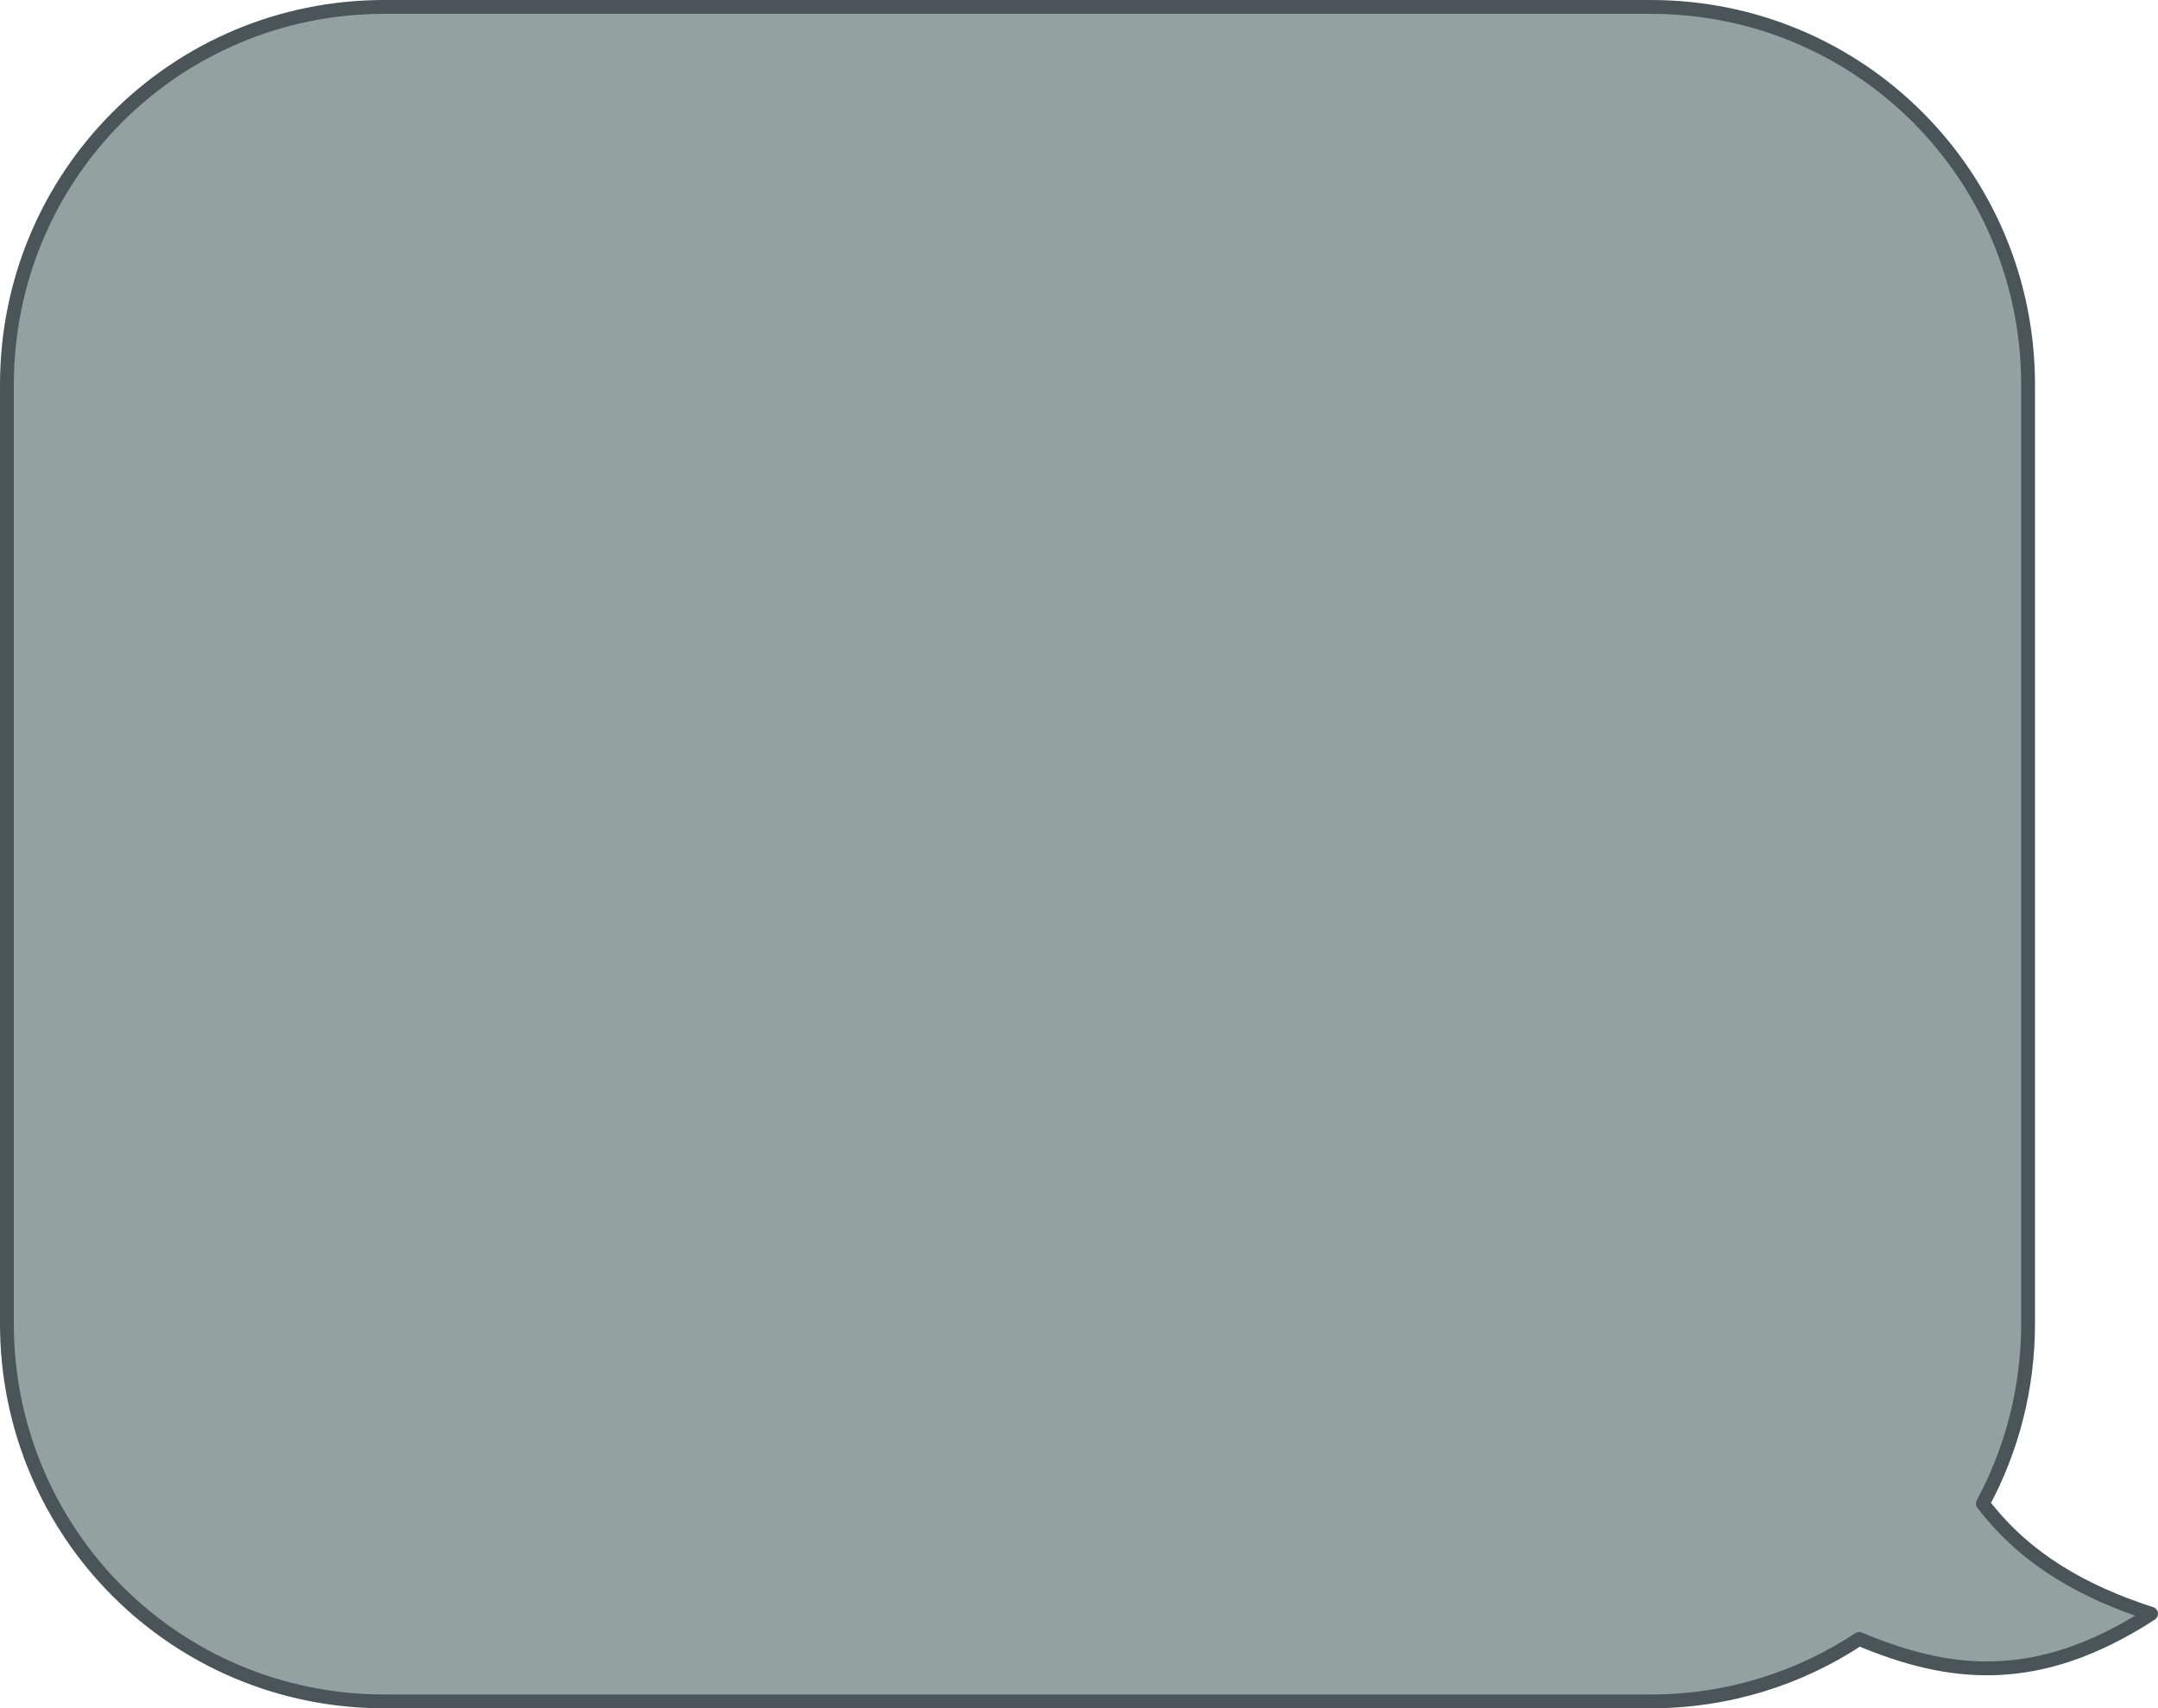 <?xml version="1.0" encoding="UTF-8" standalone="no"?>
<!-- Created with Inkscape (http://www.inkscape.org/) -->

<svg
   width="554.387mm"
   height="438.932mm"
   viewBox="0 0 554.387 438.932"
   version="1.1"
   id="svg5"
   inkscape:version="1.1.1 (3bf5ae0d25, 2021-09-20)"
   sodipodi:docname="bubblereversed.svg"
   xmlns:inkscape="http://www.inkscape.org/namespaces/inkscape"
   xmlns:sodipodi="http://sodipodi.sourceforge.net/DTD/sodipodi-0.dtd"
   xmlns:xlink="http://www.w3.org/1999/xlink"
   xmlns="http://www.w3.org/2000/svg"
   xmlns:svg="http://www.w3.org/2000/svg">
  <sodipodi:namedview
     id="namedview7"
     pagecolor="#ffffff"
     bordercolor="#666666"
     borderopacity="1.0"
     inkscape:pageshadow="2"
     inkscape:pageopacity="0.0"
     inkscape:pagecheckerboard="0"
     inkscape:document-units="mm"
     showgrid="false"
     inkscape:zoom="0.38885732"
     inkscape:cx="1793.717"
     inkscape:cy="759.91882"
     inkscape:window-width="2560"
     inkscape:window-height="1361"
     inkscape:window-x="-9"
     inkscape:window-y="-9"
     inkscape:window-maximized="1"
     inkscape:current-layer="layer1" />
  <defs
     id="defs2">
    <linearGradient
       inkscape:collect="always"
       id="linearGradient6635">
      <stop
         style="stop-color:#fcfcfc;stop-opacity:0.585"
         offset="0"
         id="stop6631" />
      <stop
         id="stop6641"
         offset="0.802"
         style="stop-color:#fcfcfc;stop-opacity:0.009" />
      <stop
         id="stop6639"
         offset="0.965"
         style="stop-color:#fcfcfc;stop-opacity:0.031" />
      <stop
         style="stop-color:#fcfcfc;stop-opacity:0;"
         offset="1"
         id="stop6633" />
    </linearGradient>
    <linearGradient
       inkscape:collect="always"
       id="linearGradient5706">
      <stop
         style="stop-color:#eeeeee;stop-opacity:1"
         offset="0"
         id="stop5702" />
      <stop
         style="stop-color:#30a2e9;stop-opacity:1"
         offset="1"
         id="stop5704" />
    </linearGradient>
    <linearGradient
       inkscape:collect="always"
       id="linearGradient5690">
      <stop
         style="stop-color:#efdee1;stop-opacity:1"
         offset="0"
         id="stop5686" />
      <stop
         style="stop-color:#ff0026;stop-opacity:1"
         offset="1"
         id="stop5688" />
    </linearGradient>
    <linearGradient
       inkscape:collect="always"
       id="linearGradient5682">
      <stop
         style="stop-color:#fb80ff;stop-opacity:1;"
         offset="0"
         id="stop5678" />
      <stop
         style="stop-color:#fb80ff;stop-opacity:0;"
         offset="1"
         id="stop5680" />
    </linearGradient>
    <linearGradient
       inkscape:collect="always"
       id="linearGradient5476">
      <stop
         style="stop-color:#c12133;stop-opacity:1"
         offset="0"
         id="stop5472" />
      <stop
         id="stop5532"
         offset="0.494"
         style="stop-color:#eec5ff;stop-opacity:1" />
      <stop
         style="stop-color:#0099e3;stop-opacity:1"
         offset="1"
         id="stop5474" />
    </linearGradient>
    <linearGradient
       inkscape:collect="always"
       id="linearGradient5379">
      <stop
         style="stop-color:#010005;stop-opacity:1"
         offset="0"
         id="stop5375" />
      <stop
         style="stop-color:#ffffff;stop-opacity:0"
         offset="1"
         id="stop5377" />
    </linearGradient>
    <linearGradient
       inkscape:collect="always"
       xlink:href="#linearGradient5379"
       id="linearGradient5381"
       x1="-255.259"
       y1="38.647"
       x2="-261.306"
       y2="287.355"
       gradientUnits="userSpaceOnUse"
       gradientTransform="translate(-294.538,-61.96)" />
    <linearGradient
       inkscape:collect="always"
       xlink:href="#linearGradient5682"
       id="linearGradient5684"
       x1="-460.487"
       y1="33.07"
       x2="-382.324"
       y2="33.07"
       gradientUnits="userSpaceOnUse" />
    <radialGradient
       inkscape:collect="always"
       xlink:href="#linearGradient5690"
       id="radialGradient5698-8"
       cx="-419.425"
       cy="64.369"
       fx="-419.425"
       fy="64.369"
       r="39.082"
       gradientTransform="matrix(1.889,-0.34,0.123,0.684,371.691,-39.753)"
       gradientUnits="userSpaceOnUse" />
    <radialGradient
       inkscape:collect="always"
       xlink:href="#linearGradient5690"
       id="radialGradient6012"
       cx="-419.425"
       cy="64.369"
       fx="-419.425"
       fy="64.369"
       r="39.082"
       gradientTransform="matrix(1.889,-0.34,0.123,0.684,386.052,-142.252)"
       gradientUnits="userSpaceOnUse" />
    <radialGradient
       inkscape:collect="always"
       xlink:href="#linearGradient5706"
       id="radialGradient5708-9"
       cx="-109.693"
       cy="-114.989"
       fx="-109.693"
       fy="-114.989"
       r="50.498"
       gradientTransform="matrix(1.98,0.317,-0.073,0.454,43.622,232.868)"
       gradientUnits="userSpaceOnUse" />
    <radialGradient
       inkscape:collect="always"
       xlink:href="#linearGradient5706"
       id="radialGradient6024"
       cx="-109.693"
       cy="-114.989"
       fx="-109.693"
       fy="-114.989"
       r="50.498"
       gradientTransform="matrix(1.98,0.317,-0.073,0.454,57.983,130.368)"
       gradientUnits="userSpaceOnUse" />
    <filter
       y="-0.25"
       height="1.5"
       inkscape:menu-tooltip="Darkens the edge with an inner blur and adds a flexible glow"
       inkscape:menu="Shadows and Glows"
       inkscape:label="Dark and Glow"
       style="color-interpolation-filters:sRGB"
       id="filter6319">
      <feGaussianBlur
         stdDeviation="5"
         result="result6"
         id="feGaussianBlur6309" />
      <feComposite
         result="result8"
         in="SourceGraphic"
         operator="atop"
         in2="result6"
         id="feComposite6311" />
      <feComposite
         result="result9"
         operator="over"
         in2="SourceAlpha"
         in="result8"
         id="feComposite6313" />
      <feColorMatrix
         values="1 0 0 0 0 0 1 0 0 0 0 0 1 0 0 0 0 0 1 0 "
         result="result10"
         id="feColorMatrix6315" />
      <feBlend
         in="result10"
         mode="normal"
         in2="result6"
         id="feBlend6317" />
    </filter>
    <filter
       inkscape:label="In and Out"
       inkscape:menu="Shadows and Glows"
       inkscape:menu-tooltip="Inner colorized shadow, outer black shadow"
       style="color-interpolation-filters:sRGB"
       id="filter6362">
      <feGaussianBlur
         result="result0"
         in="SourceAlpha"
         stdDeviation="4"
         id="feGaussianBlur6356" />
      <feOffset
         dx="5"
         dy="5"
         result="result4"
         id="feOffset6358" />
      <feComposite
         in="SourceGraphic"
         in2="result4"
         operator="xor"
         result="result3"
         id="feComposite6360" />
    </filter>
    <filter
       inkscape:menu-tooltip="In and out glow with a possible offset and colorizable flood"
       inkscape:menu="Shadows and Glows"
       inkscape:label="Cutout Glow"
       style="color-interpolation-filters:sRGB"
       id="filter6389">
      <feOffset
         dy="3"
         dx="3"
         id="feOffset6379" />
      <feGaussianBlur
         stdDeviation="3"
         result="blur"
         id="feGaussianBlur6381" />
      <feFlood
         flood-color="rgb(0,0,0)"
         flood-opacity="1"
         result="flood"
         id="feFlood6383" />
      <feComposite
         in="flood"
         in2="SourceGraphic"
         operator="in"
         result="composite"
         id="feComposite6385" />
      <feBlend
         in="blur"
         in2="composite"
         mode="normal"
         id="feBlend6387" />
    </filter>
    <filter
       inkscape:label="Warm Inside"
       inkscape:menu="Morphology"
       inkscape:menu-tooltip="Blurred colorized contour, filled inside"
       style="color-interpolation-filters:sRGB"
       id="filter6422">
      <feColorMatrix
         values="1 0 0 0 0 0 1 0 0 0 0 0 1 0 0 0 0 0 1 0 "
         result="fbSourceGraphic"
         id="feColorMatrix6406" />
      <feGaussianBlur
         stdDeviation="3"
         result="result1"
         id="feGaussianBlur6408" />
      <feOffset
         dx="2"
         dy="2"
         result="result6"
         id="feOffset6410" />
      <feComposite
         operator="in"
         result="result2"
         in="result6"
         in2="result1"
         id="feComposite6412" />
      <feColorMatrix
         values="110"
         result="result3"
         type="hueRotate"
         id="feColorMatrix6414" />
      <feBlend
         mode="screen"
         in="result2"
         in2="result3"
         result="result4"
         id="feBlend6416" />
      <feConvolveMatrix
         order="3 3"
         kernelMatrix="-2 0 2 0 4 0 2 0 2"
         divisor="2"
         bias="0"
         targetX="0"
         in="result4"
         result="result5"
         id="feConvolveMatrix6418" />
      <feComposite
         operator="atop"
         in="result2"
         in2="result5"
         id="feComposite6420" />
    </filter>
    <filter
       inkscape:label="Soft Focus Lens"
       inkscape:menu="Image Effects"
       inkscape:menu-tooltip="Glowing image content without blurring it"
       style="color-interpolation-filters:sRGB"
       id="filter6585">
      <feGaussianBlur
         stdDeviation="5"
         result="result3"
         id="feGaussianBlur6571" />
      <feColorMatrix
         values="1 0 0 0 0 0 1 0 0 0 0 0 1 0 0 0 0 0 50 0 "
         result="result7"
         id="feColorMatrix6573" />
      <feComposite
         operator="in"
         in2="SourceGraphic"
         result="result9"
         id="feComposite6575" />
      <feComposite
         in2="result7"
         operator="arithmetic"
         in="result9"
         k1="0.5"
         k3="0.5"
         result="result1"
         id="feComposite6577"
         k2="0"
         k4="0" />
      <feBlend
         in2="result1"
         result="result5"
         mode="screen"
         in="SourceGraphic"
         id="feBlend6579" />
      <feBlend
         in2="result5"
         mode="darken"
         in="result5"
         result="result6"
         id="feBlend6581" />
      <feComposite
         in2="SourceGraphic"
         operator="in"
         result="result8"
         id="feComposite6583" />
    </filter>
    <radialGradient
       inkscape:collect="always"
       xlink:href="#linearGradient6635"
       id="radialGradient6637"
       cx="-264.583"
       cy="142.786"
       fx="-264.583"
       fy="142.786"
       r="60.203"
       gradientTransform="matrix(2.075,0.002,-0.002,2.598,277.144,-208.718)"
       gradientUnits="userSpaceOnUse" />
    <filter
       inkscape:label="Thin Membrane"
       inkscape:menu="Ridges"
       inkscape:menu-tooltip="Thin like a soap membrane"
       x="-0.05"
       y="-0.05"
       width="1.1"
       height="1.1"
       style="color-interpolation-filters:sRGB"
       id="filter6777">
      <feGaussianBlur
         stdDeviation="5"
         result="result1"
         id="feGaussianBlur6751" />
      <feComposite
         in="result1"
         in2="result1"
         result="result4"
         operator="xor"
         id="feComposite6753" />
      <feGaussianBlur
         stdDeviation="8"
         result="result6"
         id="feGaussianBlur6755" />
      <feComposite
         operator="atop"
         in="result6"
         in2="SourceGraphic"
         result="result8"
         id="feComposite6757" />
      <feComposite
         operator="in"
         result="fbSourceGraphic"
         in="result6"
         in2="result8"
         id="feComposite6759" />
      <feColorMatrix
         result="fbSourceGraphicAlpha"
         in="fbSourceGraphic"
         values="0 0 0 -1 0 0 0 0 -1 0 0 0 0 -1 0 0 0 0 2 0 "
         id="feColorMatrix6761" />
      <feGaussianBlur
         result="result0"
         in="fbSourceGraphicAlpha"
         stdDeviation="2"
         id="feGaussianBlur6763" />
      <feSpecularLighting
         specularExponent="25"
         specularConstant="2"
         surfaceScale="-5"
         lighting-color="#ffffff"
         result="result1"
         in="result0"
         id="feSpecularLighting6767">
        <fePointLight
           z="20000"
           y="-10000"
           x="-5000"
           id="fePointLight6765" />
      </feSpecularLighting>
      <feComposite
         operator="in"
         result="result2"
         in="result1"
         in2="fbSourceGraphicAlpha"
         id="feComposite6769" />
      <feComposite
         k3="2"
         k2="1"
         operator="arithmetic"
         result="result4"
         in="fbSourceGraphic"
         in2="result2"
         id="feComposite6771"
         k1="0"
         k4="0" />
      <feComposite
         operator="in"
         in="result4"
         result="result9"
         in2="result4"
         id="feComposite6773" />
      <feBlend
         mode="multiply"
         in="result9"
         in2="result4"
         id="feBlend6775" />
    </filter>
    <filter
       x="-0.25"
       y="-0.25"
       width="1.5"
       height="1.5"
       inkscape:menu-tooltip="Creates colorizable blotches which smoothly flow over the edges of the lines at their crossings"
       inkscape:menu="Protrusions"
       inkscape:label="Chewing Gum"
       style="color-interpolation-filters:sRGB"
       id="filter6806">
      <feFlood
         result="result4"
         flood-color="rgb(253,112,174)"
         flood-opacity="1"
         id="feFlood6794" />
      <feGaussianBlur
         result="result1"
         in="SourceAlpha"
         stdDeviation="15"
         id="feGaussianBlur6796" />
      <feComposite
         in2="result4"
         in="result1"
         result="result3"
         k4="-2"
         k2="4"
         operator="arithmetic"
         id="feComposite6798"
         k1="0"
         k3="0" />
      <feColorMatrix
         result="result2"
         values="1 0 0 0 0 0 1 0 0 0 0 0 1 0 0 0 0 0 10 -3"
         id="feColorMatrix6800" />
      <feComposite
         operator="in"
         in="result4"
         result="fbSourceGraphic"
         in2="result2"
         id="feComposite6802" />
      <feBlend
         in2="SourceGraphic"
         in="fbSourceGraphic"
         mode="normal"
         result="result5"
         id="feBlend6804" />
    </filter>
    <filter
       style="color-interpolation-filters:sRGB"
       x="-0.25"
       width="1.5"
       y="-0.25"
       height="1.5"
       inkscape:menu="Non-realistic 3D Shaders"
       inkscape:menu-tooltip="Satiny glass effect"
       inkscape:label="Frosted Glass"
       id="filter6843">
      <feGaussianBlur
         in="SourceGraphic"
         result="result8"
         stdDeviation="5"
         id="feGaussianBlur6823" />
      <feComposite
         result="result18"
         operator="xor"
         in2="result8"
         in="SourceGraphic"
         id="feComposite6825" />
      <feComposite
         in2="result18"
         result="result16"
         operator="arithmetic"
         k2="0.5"
         k1="1"
         in="result8"
         id="feComposite6827"
         k3="0"
         k4="0" />
      <feComposite
         in="result16"
         operator="atop"
         result="result6"
         in2="result8"
         id="feComposite6829" />
      <feOffset
         in="result6"
         result="result17"
         id="feOffset6831" />
      <feDisplacementMap
         result="result4"
         scale="100"
         yChannelSelector="A"
         xChannelSelector="A"
         in="result17"
         in2="result16"
         id="feDisplacementMap6833" />
      <feComposite
         k3="1"
         in="result17"
         operator="arithmetic"
         result="result2"
         in2="result4"
         id="feComposite6835"
         k1="0"
         k2="0"
         k4="0" />
      <feComposite
         operator="out"
         in="result2"
         result="fbSourceGraphic"
         in2="result17"
         id="feComposite6837" />
      <feComposite
         result="result14"
         operator="over"
         in2="fbSourceGraphic"
         in="fbSourceGraphic"
         id="feComposite6839" />
      <feComposite
         in="result14"
         operator="in"
         in2="SourceGraphic"
         result="result15"
         id="feComposite6841" />
    </filter>
    <filter
       style="color-interpolation-filters:sRGB"
       x="-0.25"
       width="1.5"
       y="-0.25"
       height="1.5"
       inkscape:menu="Non-realistic 3D Shaders"
       inkscape:menu-tooltip="Unrealistic reflections with sharp edges"
       inkscape:label="Sharp Deco"
       id="filter6880">
      <feGaussianBlur
         result="result8"
         stdDeviation="5"
         in="SourceGraphic"
         id="feGaussianBlur6860" />
      <feComposite
         in="SourceGraphic"
         result="result19"
         in2="result8"
         operator="out"
         id="feComposite6862" />
      <feComposite
         k2="1"
         operator="arithmetic"
         result="result17"
         in2="result8"
         id="feComposite6864"
         k1="0"
         k3="0"
         k4="0" />
      <feComposite
         in2="result19"
         in="result17"
         operator="atop"
         result="result6"
         id="feComposite6866" />
      <feOffset
         result="result18"
         id="feOffset6868" />
      <feDisplacementMap
         in2="result6"
         result="result4"
         scale="100"
         yChannelSelector="A"
         xChannelSelector="A"
         in="result18"
         id="feDisplacementMap6870" />
      <feComposite
         in2="result18"
         in="result4"
         operator="arithmetic"
         result="result2"
         k3="1"
         k2="1"
         id="feComposite6872"
         k1="0"
         k4="0" />
      <feComposite
         in2="result4"
         operator="over"
         in="result2"
         result="fbSourceGraphic"
         id="feComposite6874" />
      <feComposite
         in2="result18"
         operator="xor"
         result="result15"
         id="feComposite6876" />
      <feComposite
         result="result16"
         in2="SourceGraphic"
         operator="in"
         in="result15"
         id="feComposite6878" />
    </filter>
    <filter
       style="color-interpolation-filters:sRGB"
       inkscape:label="Emboss Shader"
       inkscape:menu-tooltip="Combination of satiny and emboss effect"
       inkscape:menu="Non-realistic 3D Shaders"
       height="1.5"
       y="-0.25"
       width="1.5"
       x="-0.25"
       id="filter6915">
      <feGaussianBlur
         result="result8"
         stdDeviation="5"
         in="SourceGraphic"
         id="feGaussianBlur6897" />
      <feComposite
         result="result19"
         operator="xor"
         in2="result8"
         id="feComposite6899" />
      <feComposite
         in2="result8"
         result="result17"
         operator="arithmetic"
         k2="1"
         id="feComposite6901"
         k1="0"
         k3="0"
         k4="0" />
      <feOffset
         in="result8"
         result="result18"
         id="feOffset6903" />
      <feDisplacementMap
         result="result4"
         scale="100"
         yChannelSelector="A"
         xChannelSelector="A"
         in="result18"
         in2="result17"
         id="feDisplacementMap6905" />
      <feComposite
         k3="0.5"
         k1="0.5"
         in="result4"
         operator="arithmetic"
         result="result2"
         in2="result4"
         id="feComposite6907"
         k2="0"
         k4="0" />
      <feComposite
         operator="over"
         in="result2"
         result="fbSourceGraphic"
         in2="result2"
         id="feComposite6909" />
      <feComposite
         result="result15"
         operator="in"
         in2="fbSourceGraphic"
         id="feComposite6911" />
      <feComposite
         in="result15"
         operator="in"
         in2="result8"
         result="result16"
         id="feComposite6913" />
    </filter>
    <radialGradient
       inkscape:collect="always"
       xlink:href="#linearGradient5690"
       id="radialGradient7050"
       cx="-419.425"
       cy="64.369"
       fx="-419.425"
       fy="64.369"
       r="39.082"
       gradientTransform="matrix(1.538,-0.277,0.1,0.557,244.164,-118.408)"
       gradientUnits="userSpaceOnUse" />
    <filter
       inkscape:label="Ink Bleed"
       inkscape:menu="Protrusions"
       inkscape:menu-tooltip="Inky splotches underneath the object"
       style="color-interpolation-filters:sRGB"
       id="filter7090">
      <feGaussianBlur
         result="result1"
         in="SourceGraphic"
         stdDeviation="1.3"
         id="feGaussianBlur7078" />
      <feTurbulence
         result="result0"
         numOctaves="4"
         baseFrequency="0.034"
         id="feTurbulence7080" />
      <feDisplacementMap
         result="result2"
         scale="19.6"
         yChannelSelector="G"
         xChannelSelector="R"
         in="result1"
         in2="result0"
         id="feDisplacementMap7082" />
      <feColorMatrix
         values="2 0 0 0 0 0 2 0 0 0 0 0 2 0 0 0 0 0 0.7 0"
         result="result3"
         id="feColorMatrix7084" />
      <feGaussianBlur
         result="result4"
         in="SourceGraphic"
         stdDeviation="1.1"
         id="feGaussianBlur7086" />
      <feComposite
         in="result4"
         in2="result3"
         id="feComposite7088" />
    </filter>
    <radialGradient
       inkscape:collect="always"
       xlink:href="#linearGradient5690"
       id="radialGradient7156"
       cx="-419.425"
       cy="64.369"
       fx="-419.425"
       fy="64.369"
       r="39.082"
       gradientTransform="matrix(1.538,-0.277,0.1,0.557,244.164,-118.408)"
       gradientUnits="userSpaceOnUse" />
    <filter
       inkscape:label="Glowing Bubble"
       inkscape:menu="Ridges"
       inkscape:menu-tooltip="Bubble effect with refraction and glow"
       x="-0.25"
       y="-0.25"
       width="1.5"
       height="1.5"
       style="color-interpolation-filters:sRGB"
       id="filter7286">
      <feGaussianBlur
         stdDeviation="1"
         result="result1"
         id="feGaussianBlur7262" />
      <feGaussianBlur
         stdDeviation="10"
         result="result6"
         in="result1"
         id="feGaussianBlur7264" />
      <feComposite
         operator="atop"
         in="result6"
         in2="result1"
         result="result8"
         id="feComposite7266" />
      <feComposite
         operator="xor"
         result="fbSourceGraphic"
         in="result6"
         in2="result8"
         id="feComposite7268" />
      <feColorMatrix
         result="fbSourceGraphicAlpha"
         in="fbSourceGraphic"
         values="0 0 0 -1 0 0 0 0 -1 0 0 0 0 -1 0 0 0 0 2 0 "
         id="feColorMatrix7270" />
      <feGaussianBlur
         result="result0"
         in="fbSourceGraphicAlpha"
         stdDeviation="1"
         id="feGaussianBlur7272" />
      <feSpecularLighting
         specularExponent="35"
         specularConstant="1.5"
         surfaceScale="-2"
         lighting-color="#ffffff"
         result="result1"
         in="result0"
         id="feSpecularLighting7276">
        <feDistantLight
           azimuth="230"
           elevation="60"
           id="feDistantLight7274" />
      </feSpecularLighting>
      <feComposite
         operator="in"
         result="result2"
         in="result1"
         in2="fbSourceGraphicAlpha"
         id="feComposite7278" />
      <feComposite
         k3="1"
         k2="1"
         operator="arithmetic"
         result="result4"
         in="fbSourceGraphic"
         in2="result2"
         id="feComposite7280"
         k1="0"
         k4="0" />
      <feComposite
         operator="atop"
         in2="result4"
         result="result91"
         id="feComposite7282" />
      <feBlend
         mode="multiply"
         in2="result91"
         id="feBlend7284" />
    </filter>
    <filter
       inkscape:label="Dragee"
       inkscape:menu="Ridges"
       inkscape:menu-tooltip="Gel Ridge with a pearlescent look"
       height="1.5"
       width="1.5"
       y="-0.25"
       x="-0.25"
       style="color-interpolation-filters:sRGB"
       id="filter7312">
      <feGaussianBlur
         stdDeviation="0.01"
         result="result1"
         id="feGaussianBlur7288" />
      <feBlend
         in="result1"
         mode="screen"
         result="result5"
         in2="result1"
         id="feBlend7290" />
      <feGaussianBlur
         stdDeviation="6"
         result="result6"
         id="feGaussianBlur7292" />
      <feComposite
         operator="xor"
         result="fbSourceGraphic"
         in="result6"
         in2="result6"
         id="feComposite7294" />
      <feColorMatrix
         result="fbSourceGraphicAlpha"
         in="fbSourceGraphic"
         values="0 0 0 -1 0 0 0 0 -1 0 0 0 0 -1 0 0 0 0 2 0 "
         id="feColorMatrix7296" />
      <feGaussianBlur
         result="result0"
         in="fbSourceGraphicAlpha"
         stdDeviation="2"
         id="feGaussianBlur7298" />
      <feSpecularLighting
         specularExponent="35"
         specularConstant="1"
         surfaceScale="3"
         lighting-color="#ffffff"
         result="result1"
         in="result0"
         id="feSpecularLighting7302">
        <feDistantLight
           azimuth="235"
           elevation="55"
           id="feDistantLight7300" />
      </feSpecularLighting>
      <feComposite
         operator="in"
         result="result2"
         in="result1"
         in2="fbSourceGraphicAlpha"
         id="feComposite7304" />
      <feComposite
         k3="1"
         k2="1"
         operator="arithmetic"
         result="result4"
         in="fbSourceGraphic"
         in2="result2"
         id="feComposite7306"
         k1="0"
         k4="0" />
      <feComposite
         operator="out"
         in2="result4"
         result="result91"
         id="feComposite7308" />
      <feBlend
         mode="multiply"
         in2="result91"
         id="feBlend7310" />
    </filter>
    <linearGradient
       inkscape:collect="always"
       xlink:href="#linearGradient5476"
       id="linearGradient5478-0"
       x1="-378.392"
       y1="-107.646"
       x2="129.296"
       y2="-107.646"
       gradientUnits="userSpaceOnUse"
       gradientTransform="translate(-144.885,136.504)" />
    <filter
       inkscape:label="Opaline"
       inkscape:menu-tooltip="Contouring version of smooth shader"
       inkscape:menu="Non-realistic 3D Shaders"
       height="1.5"
       y="-0.25"
       width="1.5"
       x="-0.25"
       style="color-interpolation-filters:sRGB"
       id="filter7423">
      <feGaussianBlur
         stdDeviation="5"
         result="result8"
         in="SourceGraphic"
         id="feGaussianBlur7403" />
      <feComposite
         in2="result8"
         operator="xor"
         id="feComposite7405" />
      <feComposite
         k2="1"
         operator="arithmetic"
         result="result16"
         in2="result8"
         id="feComposite7407"
         k1="0"
         k3="0"
         k4="0" />
      <feComposite
         in2="result16"
         result="result6"
         operator="xor"
         in="result16"
         id="feComposite7409" />
      <feOffset
         result="result17"
         in="result16"
         id="feOffset7411" />
      <feDisplacementMap
         in2="result16"
         xChannelSelector="A"
         yChannelSelector="A"
         scale="100"
         result="result4"
         in="result17"
         id="feDisplacementMap7413" />
      <feComposite
         in2="result4"
         result="result2"
         operator="arithmetic"
         in="SourceGraphic"
         k1="1"
         k3="1"
         id="feComposite7415"
         k2="0"
         k4="0" />
      <feComposite
         in2="result2"
         result="fbSourceGraphic"
         in="result6"
         operator="in"
         id="feComposite7417" />
      <feComposite
         in2="SourceGraphic"
         operator="in"
         result="result14"
         id="feComposite7419" />
      <feComposite
         result="result15"
         in2="SourceGraphic"
         operator="in"
         in="result14"
         id="feComposite7421" />
    </filter>
    <filter
       inkscape:label="Opaline"
       inkscape:menu-tooltip="Contouring version of smooth shader"
       inkscape:menu="Non-realistic 3D Shaders"
       height="1.5"
       y="-0.25"
       width="1.5"
       x="-0.25"
       style="color-interpolation-filters:sRGB"
       id="filter7469">
      <feGaussianBlur
         stdDeviation="5"
         result="result8"
         in="SourceGraphic"
         id="feGaussianBlur7449" />
      <feComposite
         in2="result8"
         operator="xor"
         id="feComposite7451" />
      <feComposite
         k2="1"
         operator="arithmetic"
         result="result16"
         in2="result8"
         id="feComposite7453"
         k1="0"
         k3="0"
         k4="0" />
      <feComposite
         in2="result16"
         result="result6"
         operator="xor"
         in="result16"
         id="feComposite7455" />
      <feOffset
         result="result17"
         in="result16"
         id="feOffset7457" />
      <feDisplacementMap
         in2="result16"
         xChannelSelector="A"
         yChannelSelector="A"
         scale="100"
         result="result4"
         in="result17"
         id="feDisplacementMap7459" />
      <feComposite
         in2="result4"
         result="result2"
         operator="arithmetic"
         in="SourceGraphic"
         k1="1"
         k3="1"
         id="feComposite7461"
         k2="0"
         k4="0" />
      <feComposite
         in2="result2"
         result="fbSourceGraphic"
         in="result6"
         operator="in"
         id="feComposite7463" />
      <feComposite
         in2="SourceGraphic"
         operator="in"
         result="result14"
         id="feComposite7465" />
      <feComposite
         result="result15"
         in2="SourceGraphic"
         operator="in"
         in="result14"
         id="feComposite7467" />
    </filter>
    <filter
       style="color-interpolation-filters:sRGB"
       inkscape:label="Emboss Shader"
       inkscape:menu-tooltip="Combination of satiny and emboss effect"
       inkscape:menu="Non-realistic 3D Shaders"
       height="1.5"
       y="-0.25"
       width="1.5"
       x="-0.25"
       id="filter6915-7">
      <feGaussianBlur
         result="result8"
         stdDeviation="5"
         in="SourceGraphic"
         id="feGaussianBlur6897-6" />
      <feComposite
         result="result19"
         operator="xor"
         in2="result8"
         id="feComposite6899-0" />
      <feComposite
         k4="0"
         k3="0"
         k1="0"
         in2="result8"
         result="result17"
         operator="arithmetic"
         k2="1"
         id="feComposite6901-2" />
      <feOffset
         in="result8"
         result="result18"
         id="feOffset6903-8" />
      <feDisplacementMap
         result="result4"
         scale="100"
         yChannelSelector="A"
         xChannelSelector="A"
         in="result18"
         in2="result17"
         id="feDisplacementMap6905-3" />
      <feComposite
         k4="0"
         k2="0"
         k3="0.5"
         k1="0.5"
         in="result4"
         operator="arithmetic"
         result="result2"
         in2="result4"
         id="feComposite6907-4" />
      <feComposite
         operator="over"
         in="result2"
         result="fbSourceGraphic"
         in2="result2"
         id="feComposite6909-0" />
      <feComposite
         result="result15"
         operator="in"
         in2="fbSourceGraphic"
         id="feComposite6911-4" />
      <feComposite
         in="result15"
         operator="in"
         in2="result8"
         result="result16"
         id="feComposite6913-8" />
    </filter>
    <filter
       style="color-interpolation-filters:sRGB"
       x="-0.25"
       width="1.5"
       y="-0.25"
       height="1.5"
       inkscape:menu="Non-realistic 3D Shaders"
       inkscape:menu-tooltip="Satiny glass effect"
       inkscape:label="Frosted Glass"
       id="filter6843-8">
      <feGaussianBlur
         in="SourceGraphic"
         result="result8"
         stdDeviation="5"
         id="feGaussianBlur6823-4" />
      <feComposite
         result="result18"
         operator="xor"
         in2="result8"
         in="SourceGraphic"
         id="feComposite6825-7" />
      <feComposite
         k4="0"
         k3="0"
         in2="result18"
         result="result16"
         operator="arithmetic"
         k2="0.5"
         k1="1"
         in="result8"
         id="feComposite6827-1" />
      <feComposite
         in="result16"
         operator="atop"
         result="result6"
         in2="result8"
         id="feComposite6829-3" />
      <feOffset
         in="result6"
         result="result17"
         id="feOffset6831-9" />
      <feDisplacementMap
         result="result4"
         scale="100"
         yChannelSelector="A"
         xChannelSelector="A"
         in="result17"
         in2="result16"
         id="feDisplacementMap6833-8" />
      <feComposite
         k4="0"
         k2="0"
         k1="0"
         k3="1"
         in="result17"
         operator="arithmetic"
         result="result2"
         in2="result4"
         id="feComposite6835-9" />
      <feComposite
         operator="out"
         in="result2"
         result="fbSourceGraphic"
         in2="result17"
         id="feComposite6837-9" />
      <feComposite
         result="result14"
         operator="over"
         in2="fbSourceGraphic"
         in="fbSourceGraphic"
         id="feComposite6839-6" />
      <feComposite
         in="result14"
         operator="in"
         in2="SourceGraphic"
         result="result15"
         id="feComposite6841-4" />
    </filter>
    <clipPath
       clipPathUnits="userSpaceOnUse"
       id="clipPath7599">
      <rect
         style="opacity:1;fill:#0085ff;fill-opacity:1;fill-rule:nonzero;stroke:#fb80ff;stroke-width:7.565;stroke-linecap:round;stroke-linejoin:round;stroke-miterlimit:4;stroke-dasharray:none;stroke-dashoffset:0;stroke-opacity:0.955;paint-order:normal"
         id="rect7601"
         width="40.821"
         height="249.464"
         x="12.095"
         y="235.012" />
    </clipPath>
    <filter
       inkscape:label="Opaline"
       inkscape:menu-tooltip="Contouring version of smooth shader"
       inkscape:menu="Non-realistic 3D Shaders"
       height="1.5"
       y="-0.25"
       width="1.5"
       x="-0.25"
       style="color-interpolation-filters:sRGB"
       id="filter7423-6">
      <feGaussianBlur
         stdDeviation="5"
         result="result8"
         in="SourceGraphic"
         id="feGaussianBlur7403-7" />
      <feComposite
         in2="result8"
         operator="xor"
         id="feComposite7405-4" />
      <feComposite
         k4="0"
         k3="0"
         k1="0"
         k2="1"
         operator="arithmetic"
         result="result16"
         in2="result8"
         id="feComposite7407-6" />
      <feComposite
         in2="result16"
         result="result6"
         operator="xor"
         in="result16"
         id="feComposite7409-1" />
      <feOffset
         result="result17"
         in="result16"
         id="feOffset7411-5" />
      <feDisplacementMap
         in2="result16"
         xChannelSelector="A"
         yChannelSelector="A"
         scale="100"
         result="result4"
         in="result17"
         id="feDisplacementMap7413-0" />
      <feComposite
         k4="0"
         k2="0"
         in2="result4"
         result="result2"
         operator="arithmetic"
         in="SourceGraphic"
         k1="1"
         k3="1"
         id="feComposite7415-1" />
      <feComposite
         in2="result2"
         result="fbSourceGraphic"
         in="result6"
         operator="in"
         id="feComposite7417-4" />
      <feComposite
         in2="SourceGraphic"
         operator="in"
         result="result14"
         id="feComposite7419-0" />
      <feComposite
         result="result15"
         in2="SourceGraphic"
         operator="in"
         in="result14"
         id="feComposite7421-0" />
    </filter>
    <clipPath
       clipPathUnits="userSpaceOnUse"
       id="clipPath7672">
      <rect
         style="opacity:1;fill:#0085ff;fill-opacity:1;fill-rule:nonzero;stroke:#fb80ff;stroke-width:7.565;stroke-linecap:round;stroke-linejoin:round;stroke-miterlimit:4;stroke-dasharray:none;stroke-dashoffset:0;stroke-opacity:0.955;paint-order:normal"
         id="rect7674"
         width="506.246"
         height="86.828"
         x="-605.559"
         y="698.097" />
    </clipPath>
    <clipPath
       clipPathUnits="userSpaceOnUse"
       id="clipPath7683">
      <rect
         style="opacity:1;fill:#0085ff;fill-opacity:1;fill-rule:nonzero;stroke:#fb80ff;stroke-width:7.565;stroke-linecap:round;stroke-linejoin:round;stroke-miterlimit:4;stroke-dasharray:none;stroke-dashoffset:0;stroke-opacity:0.955;paint-order:normal"
         id="rect7685"
         width="549.577"
         height="39.31"
         x="-623.623"
         y="726.719" />
    </clipPath>
    <clipPath
       clipPathUnits="userSpaceOnUse"
       id="clipPath8298">
      <rect
         style="opacity:1;fill:#002b36;fill-opacity:1;fill-rule:nonzero;stroke:#657b83;stroke-width:6.142;stroke-linecap:round;stroke-linejoin:round;stroke-miterlimit:4;stroke-dasharray:none;stroke-dashoffset:0;stroke-opacity:1;paint-order:normal"
         id="rect8300"
         width="1913.858"
         height="355.41"
         x="1109.934"
         y="101.643" />
    </clipPath>
    <clipPath
       clipPathUnits="userSpaceOnUse"
       id="clipPath8323">
      <rect
         style="opacity:1;fill:#fdf6e3;fill-opacity:1;fill-rule:nonzero;stroke:#4a5559;stroke-width:1.209;stroke-linecap:round;stroke-linejoin:round;stroke-miterlimit:4;stroke-dasharray:none;stroke-dashoffset:0;stroke-opacity:1;paint-order:normal"
         id="rect8325"
         width="106.967"
         height="32.884"
         x="336.399"
         y="-13.318"
         ry="9.622" />
    </clipPath>
    <filter
       style="color-interpolation-filters:sRGB"
       x="-0.25"
       width="1.5"
       y="-0.25"
       height="1.5"
       inkscape:menu="Non-realistic 3D Shaders"
       inkscape:menu-tooltip="Chrome effect with darkened edges"
       inkscape:label="Sharp Metal"
       id="filter8431">
      <feGaussianBlur
         result="result8"
         stdDeviation="5"
         in="SourceGraphic"
         id="feGaussianBlur8411" />
      <feComposite
         in="result8"
         result="result19"
         in2="result8"
         operator="xor"
         id="feComposite8413" />
      <feComposite
         k2="1"
         operator="arithmetic"
         result="result17"
         in2="result8"
         id="feComposite8415"
         k1="0"
         k3="0"
         k4="0" />
      <feComposite
         in2="result17"
         in="SourceGraphic"
         operator="atop"
         result="result6"
         id="feComposite8417" />
      <feOffset
         result="result18"
         id="feOffset8419" />
      <feDisplacementMap
         in2="result6"
         result="result4"
         scale="100"
         yChannelSelector="A"
         xChannelSelector="A"
         in="result18"
         id="feDisplacementMap8421" />
      <feComposite
         in2="result4"
         k1="1"
         in="result4"
         operator="arithmetic"
         result="result2"
         k3="1"
         id="feComposite8423"
         k2="0"
         k4="0" />
      <feComposite
         in2="result2"
         operator="over"
         in="result2"
         result="fbSourceGraphic"
         id="feComposite8425" />
      <feComposite
         in2="result19"
         operator="over"
         result="result15"
         id="feComposite8427" />
      <feComposite
         result="result16"
         in2="SourceGraphic"
         operator="in"
         in="result15"
         id="feComposite8429" />
    </filter>
    <filter
       inkscape:label="In and Out"
       inkscape:menu="Shadows and Glows"
       inkscape:menu-tooltip="Inner colorized shadow, outer black shadow"
       style="color-interpolation-filters:sRGB"
       id="filter8454">
      <feGaussianBlur
         result="result0"
         in="SourceAlpha"
         stdDeviation="4"
         id="feGaussianBlur8448" />
      <feOffset
         dx="5"
         dy="5"
         result="result4"
         id="feOffset8450" />
      <feComposite
         in="SourceGraphic"
         in2="result4"
         operator="xor"
         result="result3"
         id="feComposite8452" />
    </filter>
    <filter
       inkscape:label="Blue Cheese"
       inkscape:menu="Overlays"
       inkscape:menu-tooltip="Marble-like bluish speckles"
       style="color-interpolation-filters:sRGB"
       id="filter8485">
      <feTurbulence
         numOctaves="2"
         baseFrequency="0.063"
         id="feTurbulence8471" />
      <feColorMatrix
         values="0 0 0 0 0 0 0 0 0 0.5 0 0 0 0 0.5 0 0 0 -10 1"
         id="feColorMatrix8473" />
      <feGaussianBlur
         stdDeviation="1"
         result="result1"
         id="feGaussianBlur8475" />
      <feTurbulence
         numOctaves="3"
         baseFrequency="0.031"
         type="fractalNoise"
         result="result0"
         id="feTurbulence8477" />
      <feColorMatrix
         result="result2"
         values="1 0 0 0 0 0 1 0 0 0 0 0 1 0 0 0 0 0 2 -0.5"
         id="feColorMatrix8479" />
      <feComposite
         operator="in"
         in2="result2"
         in="result1"
         id="feComposite8481" />
      <feComposite
         in2="SourceGraphic"
         operator="atop"
         id="feComposite8483" />
    </filter>
    <filter
       inkscape:label="Clouds"
       inkscape:menu="Overlays"
       inkscape:menu-tooltip="Airy, fluffy, sparse white clouds"
       style="color-interpolation-filters:sRGB"
       id="filter8503">
      <feTurbulence
         numOctaves="3"
         baseFrequency="0.040 0.107"
         type="fractalNoise"
         id="feTurbulence8493" />
      <feColorMatrix
         result="result0"
         values="1 0 0 0 0 0 1 0 0 0 0 0 1 0 0 0 0 0 5 -2.7"
         id="feColorMatrix8495" />
      <feFlood
         flood-opacity="1"
         flood-color="rgb(255,255,255)"
         id="feFlood8497" />
      <feComposite
         operator="in"
         in2="result0"
         id="feComposite8499" />
      <feComposite
         operator="atop"
         in2="SourceGraphic"
         id="feComposite8501" />
    </filter>
    <clipPath
       clipPathUnits="userSpaceOnUse"
       id="clipPath8323-0">
      <rect
         style="opacity:1;fill:#fdf6e3;fill-opacity:1;fill-rule:nonzero;stroke:#4a5559;stroke-width:1.209;stroke-linecap:round;stroke-linejoin:round;stroke-miterlimit:4;stroke-dasharray:none;stroke-dashoffset:0;stroke-opacity:1;paint-order:normal"
         id="rect8325-2"
         width="106.967"
         height="32.884"
         x="336.399"
         y="-13.318"
         ry="9.622" />
    </clipPath>
    <clipPath
       clipPathUnits="userSpaceOnUse"
       id="clipPath8323-01">
      <rect
         style="opacity:1;fill:#fdf6e3;fill-opacity:1;fill-rule:nonzero;stroke:#4a5559;stroke-width:1.209;stroke-linecap:round;stroke-linejoin:round;stroke-miterlimit:4;stroke-dasharray:none;stroke-dashoffset:0;stroke-opacity:1;paint-order:normal"
         id="rect8325-1"
         width="106.967"
         height="32.884"
         x="336.399"
         y="-13.318"
         ry="9.622" />
    </clipPath>
    <clipPath
       clipPathUnits="userSpaceOnUse"
       id="clipPath9483">
      <path
         style="opacity:1;fill:#93a1a1;fill-opacity:1;fill-rule:nonzero;stroke:none;stroke-width:1.744;stroke-linecap:round;stroke-linejoin:round;stroke-miterlimit:4;stroke-dasharray:none;stroke-dashoffset:0;stroke-opacity:1;paint-order:normal"
         d="m -1075.285,299.298 731.588,-1.542 v 104.737 h -731.588 z"
         id="path9485"
         inkscape:connector-curvature="0"
         sodipodi:nodetypes="ccccc" />
    </clipPath>
    <clipPath
       clipPathUnits="userSpaceOnUse"
       id="clipPath9487">
      <path
         style="opacity:1;fill:#93a1a1;fill-opacity:1;fill-rule:nonzero;stroke:none;stroke-width:1.23;stroke-linecap:round;stroke-linejoin:round;stroke-miterlimit:4;stroke-dasharray:none;stroke-dashoffset:0;stroke-opacity:1;paint-order:normal"
         d="m -525.365,222.744 516.006,-1.088 v 73.873 H -525.365 Z"
         id="path9489"
         inkscape:connector-curvature="0"
         sodipodi:nodetypes="ccccc" />
    </clipPath>
    <clipPath
       clipPathUnits="userSpaceOnUse"
       id="clipPath9483-3">
      <path
         style="opacity:1;fill:#93a1a1;fill-opacity:1;fill-rule:nonzero;stroke:none;stroke-width:1.744;stroke-linecap:round;stroke-linejoin:round;stroke-miterlimit:4;stroke-dasharray:none;stroke-dashoffset:0;stroke-opacity:1;paint-order:normal"
         d="m -1075.285,299.298 731.588,-1.542 v 104.737 h -731.588 z"
         id="path9485-1"
         inkscape:connector-curvature="0"
         sodipodi:nodetypes="ccccc" />
    </clipPath>
    <clipPath
       clipPathUnits="userSpaceOnUse"
       id="clipPath8298-6">
      <rect
         style="opacity:1;fill:#002b36;fill-opacity:1;fill-rule:nonzero;stroke:#657b83;stroke-width:6.142;stroke-linecap:round;stroke-linejoin:round;stroke-miterlimit:4;stroke-dasharray:none;stroke-dashoffset:0;stroke-opacity:1;paint-order:normal"
         id="rect8300-1"
         width="1913.858"
         height="355.41"
         x="1109.934"
         y="101.643" />
    </clipPath>
    <clipPath
       clipPathUnits="userSpaceOnUse"
       id="clipPath9487-6">
      <path
         style="opacity:1;fill:#93a1a1;fill-opacity:1;fill-rule:nonzero;stroke:none;stroke-width:1.23;stroke-linecap:round;stroke-linejoin:round;stroke-miterlimit:4;stroke-dasharray:none;stroke-dashoffset:0;stroke-opacity:1;paint-order:normal"
         d="m -525.365,222.744 516.006,-1.088 v 73.873 H -525.365 Z"
         id="path9489-1"
         inkscape:connector-curvature="0"
         sodipodi:nodetypes="ccccc" />
    </clipPath>
  </defs>
  <g
     inkscape:label="Layer 1"
     inkscape:groupmode="layer"
     id="layer1"
     transform="translate(366.327,147.002)">
    <path
       style="fill:#93a1a1;fill-opacity:1;fill-rule:nonzero;stroke:#4a5559;stroke-width:3.555;stroke-linecap:round;stroke-linejoin:round;stroke-miterlimit:4;stroke-dasharray:none;stroke-dashoffset:0;stroke-opacity:1;paint-order:normal"
       d="m 57.759,-145.224 c 53.696,0 96.926,43.312 96.926,97.111 V 193.041 c 0,16.779 -4.207,32.536 -11.622,46.279 11.14,14.625 26.353,22.851 43.22,28.318 -29.323,19.081 -52.12,16.074 -74.995,6.459 -15.32,10.15 -33.709,16.055 -53.528,16.055 H -267.626 c -53.697,0 -96.924,-43.312 -96.924,-97.111 V -48.113 c 0,-53.799 43.227,-97.111 96.924,-97.111 z"
       id="rect9183-01"
       inkscape:connector-curvature="0"
       inkscape:export-xdpi="300"
       inkscape:export-ydpi="300" />
  </g>
</svg>
